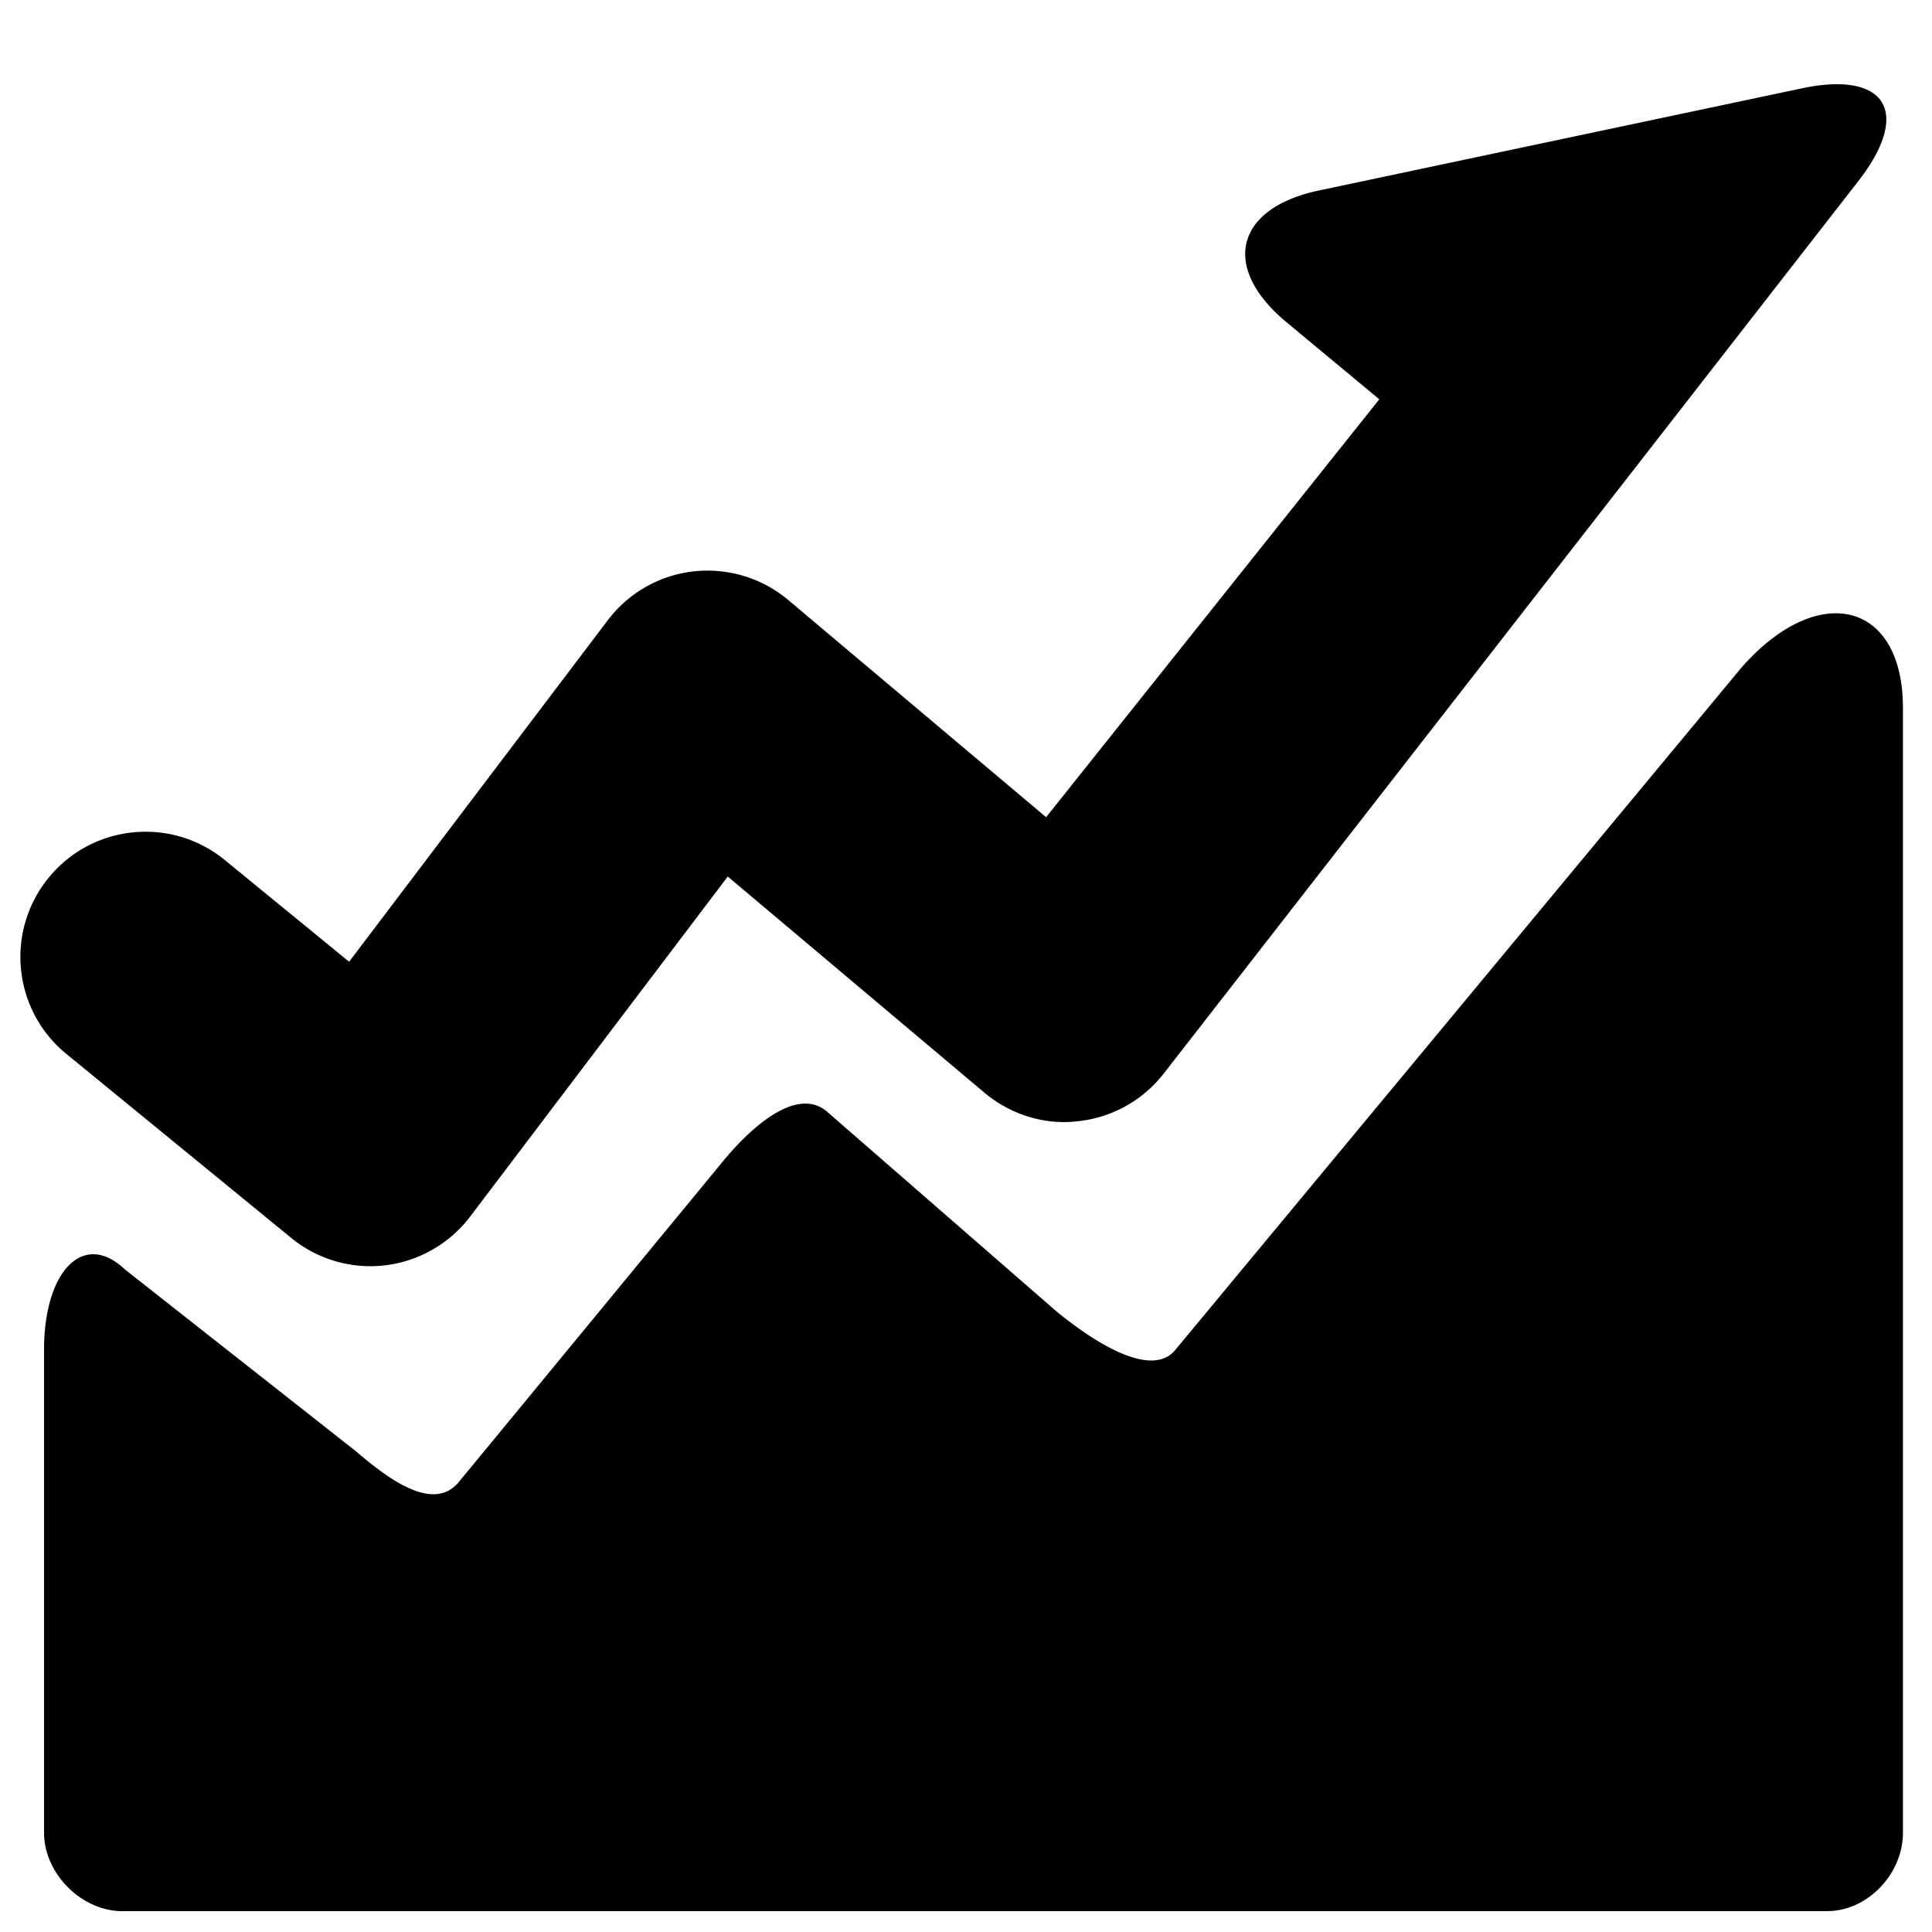 <?xml version="1.0" standalone="no"?><!DOCTYPE svg PUBLIC "-//W3C//DTD SVG 1.1//EN" "http://www.w3.org/Graphics/SVG/1.1/DTD/svg11.dtd"><svg t="1545359306672" class="icon" style="" viewBox="0 0 1024 1024" version="1.1" xmlns="http://www.w3.org/2000/svg" p-id="16033" xmlns:xlink="http://www.w3.org/1999/xlink" width="200" height="200"><defs><style type="text/css"></style></defs><path d="M968.376 1012.93l-903.547 0.021c-21.621-0.02-41.43-19.891-41.482-41.482V715.33c0-41.606 20.895-63.38 42.829-42.522l122.194 96.174c16.415 14.06 41.088 33.183 54.82 16.507l140.052-170.046c13.737-16.67 38.508-40.207 55.056-26.29l120.514 104.923c16.543 13.896 50.79 38.165 64.251 21.248l299.858-361.38c40.504-46.233 85.673-35.389 85.673 21.259v596.255c0 21.6-18.606 41.492-40.218 41.472zM616.72 569.104a66.401 66.401 0 0 1-45.414 25.175c-17.956 2.13-35.855-3.625-49.638-15.211L385.73 464.579 249.196 644.797a66.478 66.478 0 0 1-52.89 26.317 66.273 66.273 0 0 1-42-15.032L35.155 558.587c-28.37-23.194-32.553-65.019-9.35-93.389 23.184-28.41 65.004-32.563 93.359-9.349l65.874 53.883L322.15 328.724a66.324 66.324 0 0 1 45.517-25.886c18.202-1.987 36.199 3.502 50.115 15.17L554.46 433.137l176.594-221.502-49.213-40.878c-34.919-28.994-27.162-60.416 17.239-69.8l255.933-54.135c44.396-9.39 58.127 12.396 30.515 48.43L616.72 569.103z" p-id="16034"></path></svg>